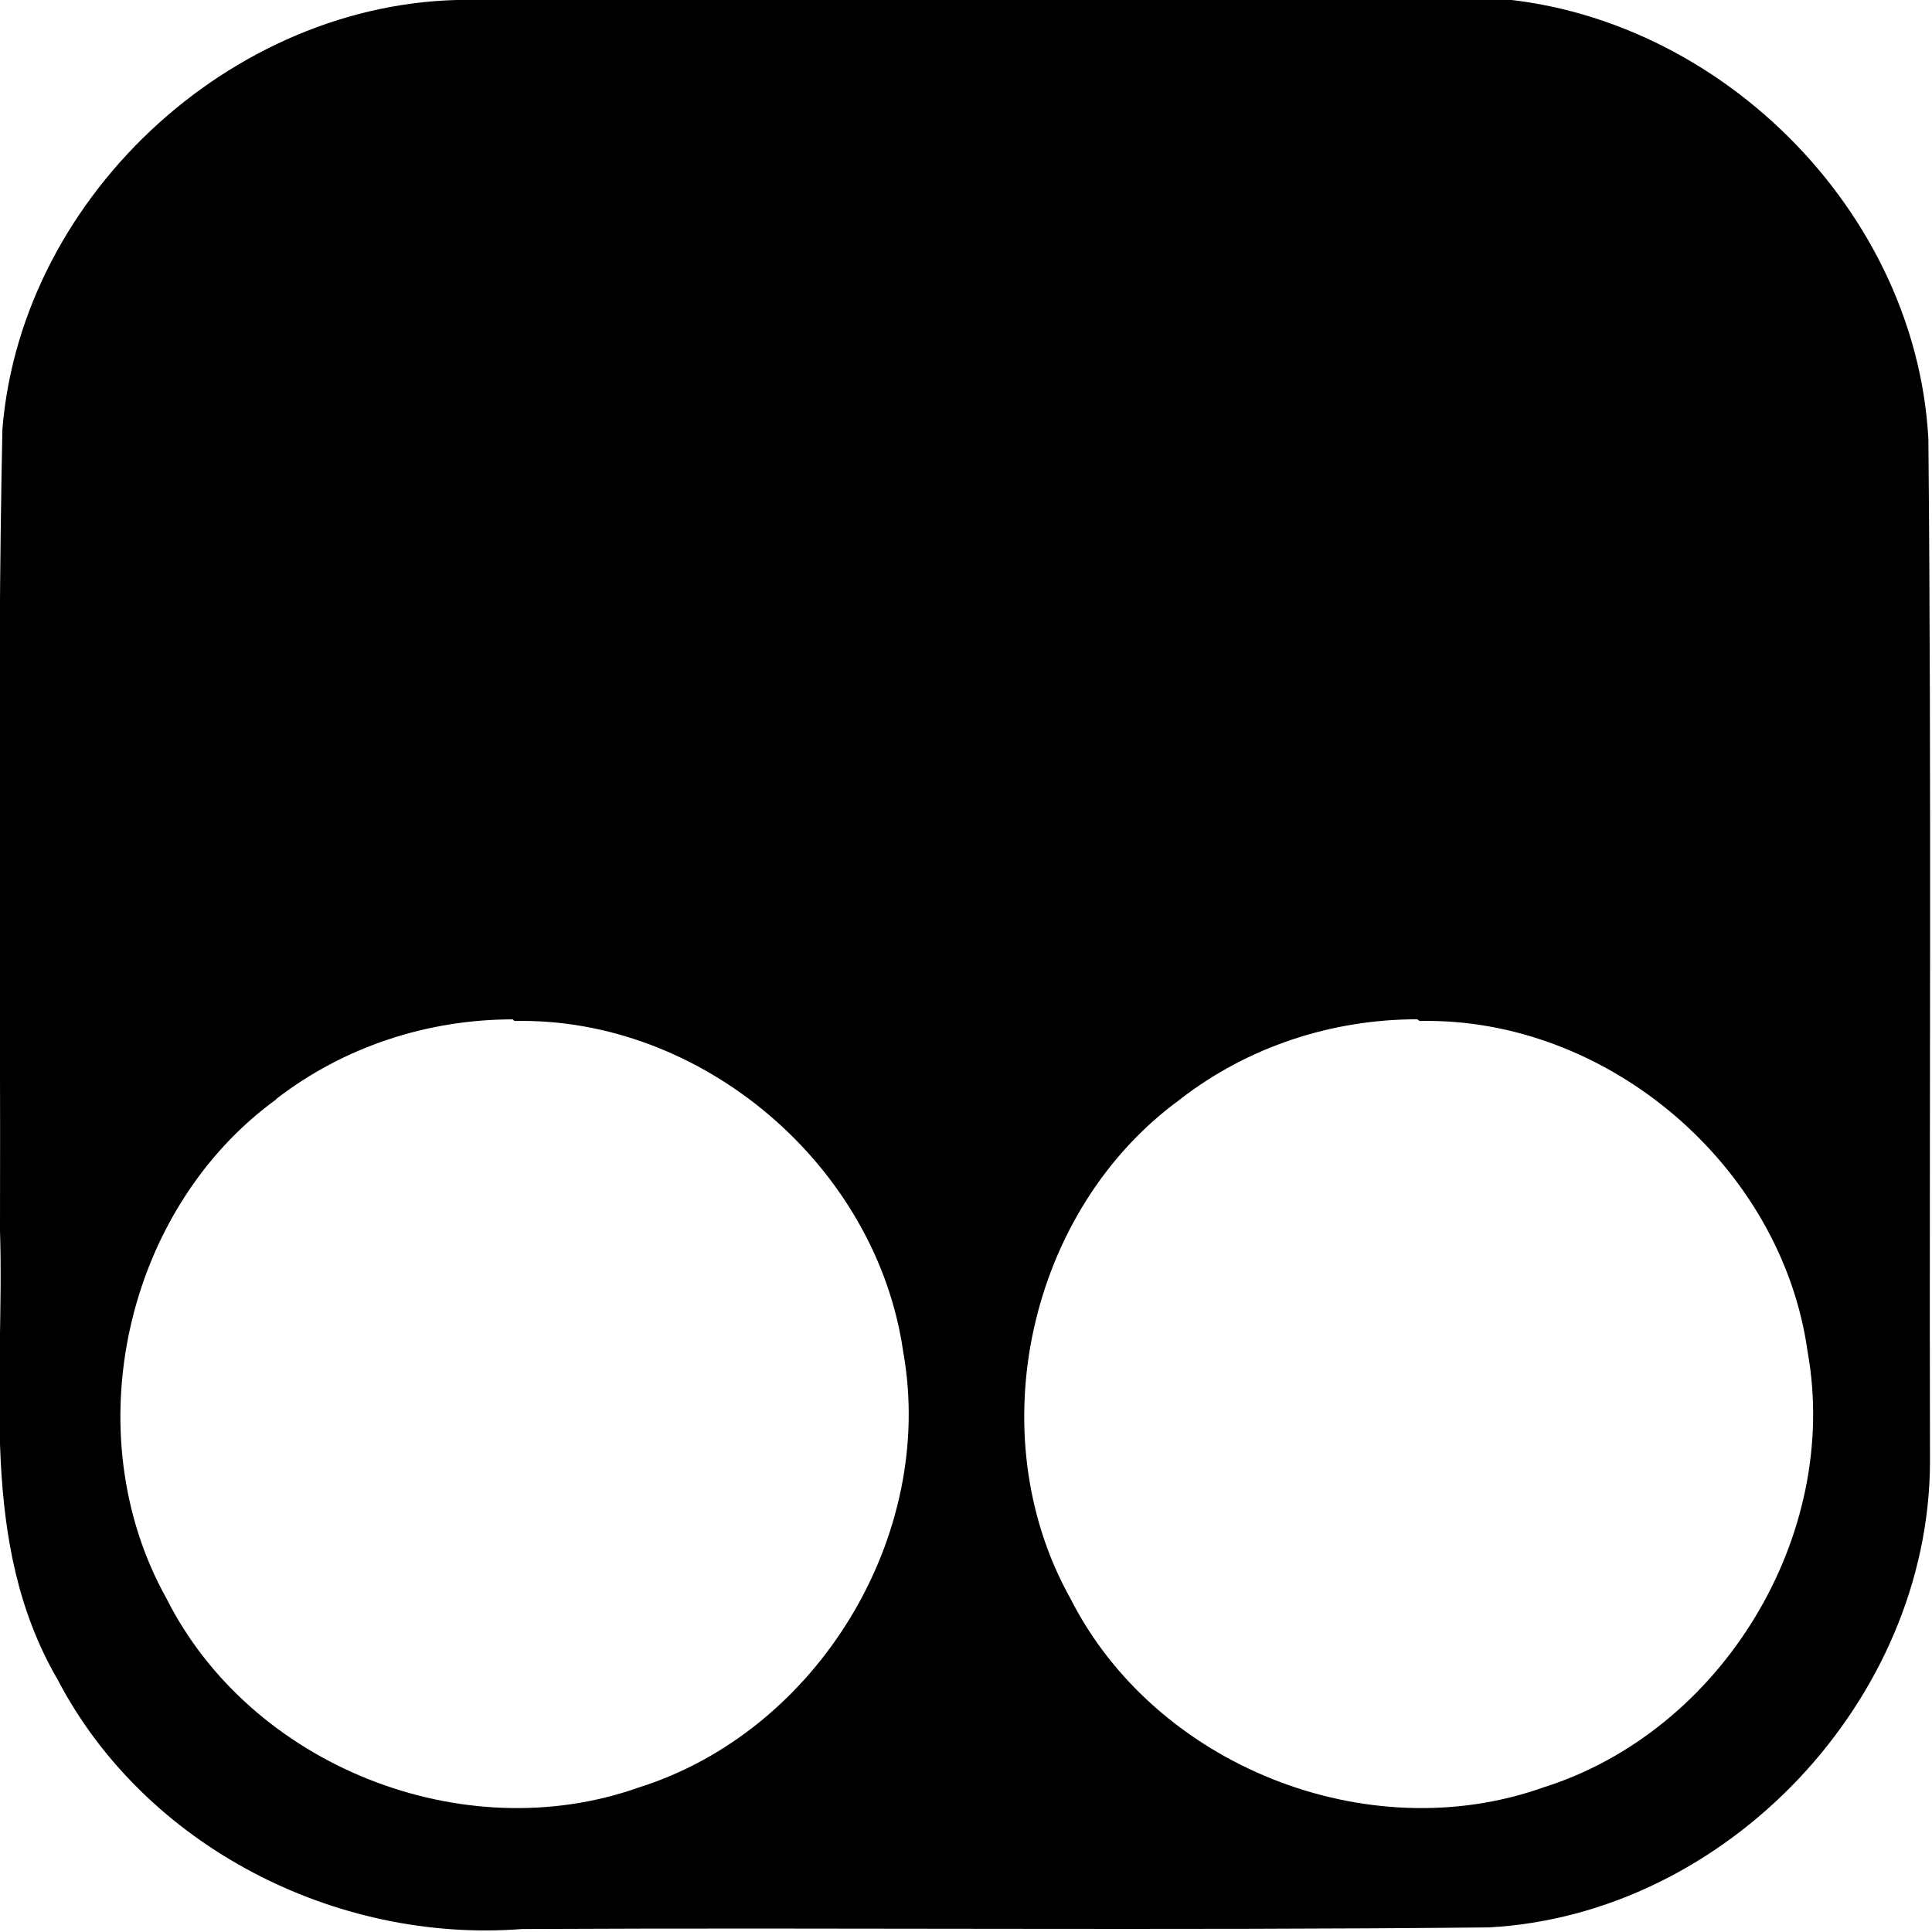<svg viewBox="0 0 24 24" xmlns="http://www.w3.org/2000/svg"><path d="M5.95 0C2.995-.08.27 2.384.03 5.33 -.04 8.65.01 11.97 0 15.29c.06 1.87-.276 3.87.715 5.573 1.08 2.07 3.45 3.28 5.77 3.1 4-.02 8 .02 12.01-.02 2.95-.16 5.47-2.82 5.48-5.78 -.01-4.24.02-8.473-.02-12.71 -.16-2.96-2.82-5.48-5.78-5.49 -4.083-.01-8.167 0-12.25-.01Zm.44 12.683c2.333-.05 4.5 1.8 4.83 4.11 .41 2.28-1.06 4.71-3.28 5.41 -2.19.78-4.83-.27-5.874-2.35 -1.137-2.04-.52-4.83 1.37-6.2H3.43c.84-.65 1.88-.99 2.94-.99Zm11.245 0c2.33-.05 4.5 1.8 4.82 4.11 .41 2.28-1.06 4.71-3.28 5.41 -2.19.78-4.83-.27-5.88-2.35 -1.14-2.04-.52-4.83 1.37-6.2v-.001c.84-.65 1.88-.99 2.94-.99Z"/></svg>